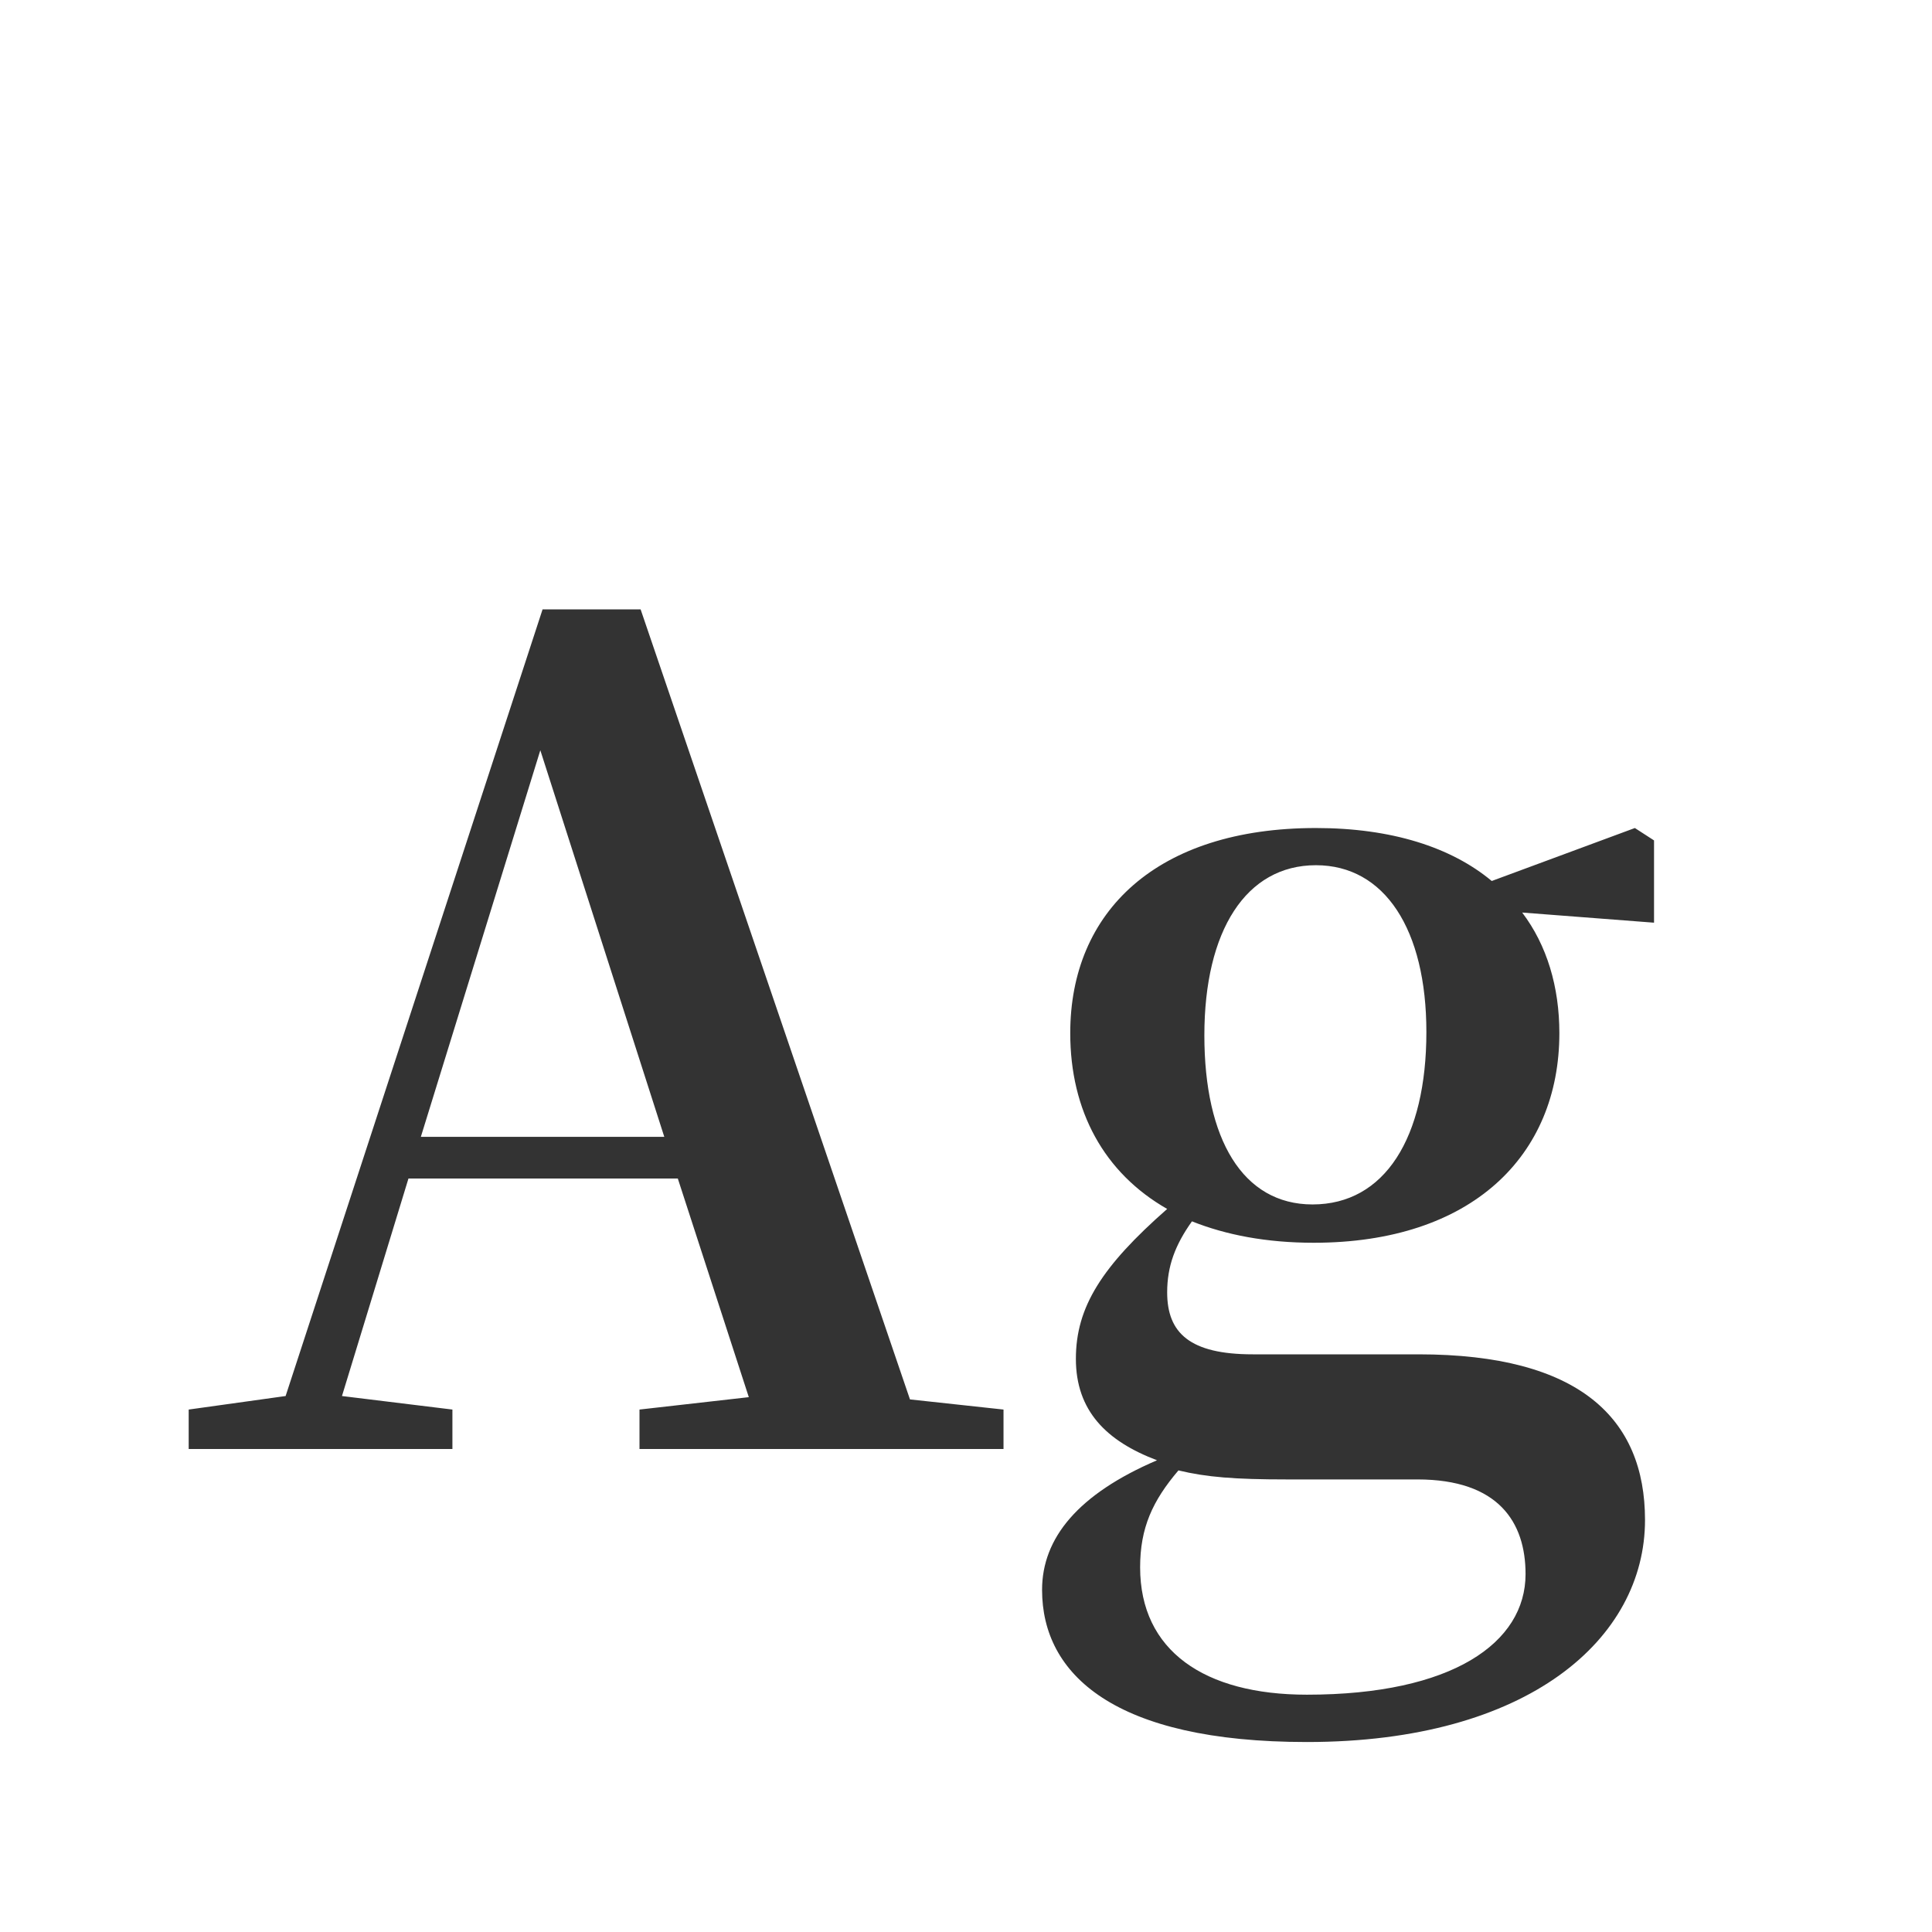 <svg width="24" height="24" viewBox="0 0 24 24" fill="none" xmlns="http://www.w3.org/2000/svg">
<path d="M5.228 14.122L6.712 9.32L8.252 14.122H5.228ZM11.304 17.384L7.958 7.57H6.74L3.548 17.342L2.344 17.51V18H5.62V17.51L4.248 17.342L5.074 14.64H8.42L9.302 17.356L7.944 17.51V18H12.466V17.51L11.304 17.384ZM16.305 14.962C15.437 14.962 14.961 14.15 14.961 12.862C14.961 11.56 15.479 10.748 16.347 10.748C17.201 10.748 17.719 11.546 17.719 12.82C17.719 14.136 17.201 14.962 16.305 14.962ZM17.607 18.378C18.615 18.378 18.951 18.91 18.951 19.554C18.951 20.408 18.041 21.052 16.235 21.052C14.961 21.052 14.163 20.506 14.163 19.47C14.163 18.98 14.317 18.644 14.639 18.266C14.989 18.35 15.339 18.378 15.983 18.378H17.607ZM20.547 10.44L20.309 10.286L18.531 10.944C18.027 10.524 17.285 10.286 16.347 10.286C14.373 10.286 13.295 11.322 13.295 12.834C13.295 13.8 13.715 14.57 14.499 15.018C13.687 15.732 13.365 16.236 13.365 16.88C13.365 17.524 13.743 17.902 14.373 18.14C13.393 18.56 12.945 19.106 12.945 19.75C12.945 20.8 13.841 21.64 16.235 21.64C18.993 21.64 20.435 20.352 20.435 18.882C20.435 17.622 19.623 16.824 17.621 16.824H15.563C14.779 16.824 14.499 16.558 14.499 16.054C14.499 15.732 14.597 15.466 14.807 15.172C15.227 15.34 15.731 15.438 16.319 15.438C18.279 15.438 19.371 14.36 19.371 12.834C19.371 12.26 19.217 11.742 18.909 11.336L20.547 11.462V10.44Z" fill="#333333"/>
</svg>
